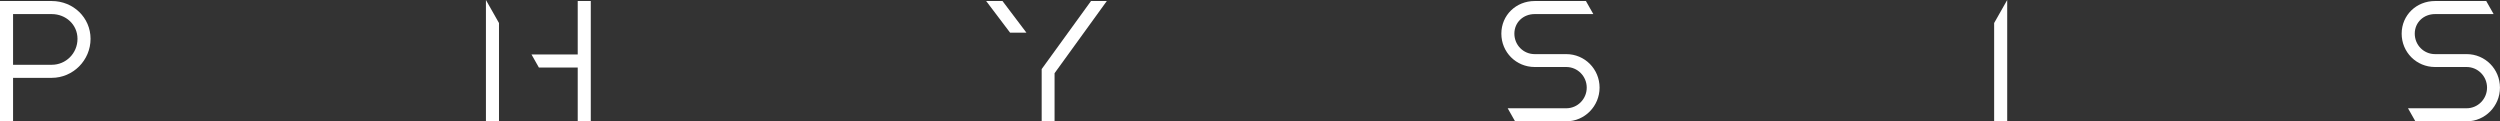 <?xml version="1.0" encoding="utf-8"?>
<!-- Generator: Adobe Illustrator 26.0.2, SVG Export Plug-In . SVG Version: 6.00 Build 0)  -->
<svg version="1.1" id="Layer_1" xmlns="http://www.w3.org/2000/svg" xmlns:xlink="http://www.w3.org/1999/xlink" x="0px" y="0px"
	 viewBox="0 0 710.03 34.46" style="enable-background:new 0 0 710.03 34.46;" xml:space="preserve">
<rect x="0" y="0" width="710.03" height="34.46" fill="#333333" stroke="none"/>
<style type="text/css">
	.st0{fill:#FFFFFF;}
</style>
<g>
	<path class="st0" d="M0,22.11V18.4V0.29h14.69c6.1,0,11.03,4.69,11.03,10.74c0,6.1-4.98,11.08-11.03,11.08H3.71v12.35H0V22.11z
		 M14.69,18.4c4.05,0,7.32-3.27,7.32-7.37C22.01,6.98,18.7,4,14.69,4H3.71v14.4H14.69z"/>
	<path class="st0" d="M141.72,6.54v27.92h-3.71V0L141.72,6.54z M167.79,34.46h-3.71V19.18h-11.03l-2.1-3.71h13.13V0.29h3.71V34.46z"
		/>
	<path class="st0" d="M280.08,0.29h4.64l6.79,8.98h-4.64L280.08,0.29z M295.85,19.62l14.01-19.33h4.49l-14.84,20.5v13.67h-3.66
		V19.62z"/>
	<path class="st0" d="M435.86,4c-3.22,0-5.76,2.34-5.76,5.56s2.54,5.81,5.76,5.81h2.34h4.29h2.34c5.27,0,9.47,4.25,9.47,9.52
		c0,5.22-4.2,9.57-9.47,9.57H430.3l-2.1-3.71h16.64c3.22,0,5.81-2.64,5.81-5.86s-2.59-5.86-5.81-5.86h-2.34h-4.29h-2.34
		c-5.27,0-9.47-4.2-9.47-9.47c0-5.27,4.2-9.27,9.47-9.27h14.55l2.1,3.71H435.86z"/>
	<path class="st0" d="M570.07,0v34.46h-3.71V6.54L570.07,0z"/>
	<path class="st0" d="M691.58,4c-3.22,0-5.76,2.34-5.76,5.56s2.54,5.81,5.76,5.81h2.34h4.29h2.34c5.27,0,9.47,4.25,9.47,9.52
		c0,5.22-4.2,9.57-9.47,9.57h-14.55l-2.1-3.71h16.64c3.22,0,5.81-2.64,5.81-5.86s-2.59-5.86-5.81-5.86h-2.34h-4.29h-2.34
		c-5.27,0-9.47-4.2-9.47-9.47c0-5.27,4.2-9.27,9.47-9.27h14.55l2.1,3.71H691.58z"/>
</g>
</svg>

